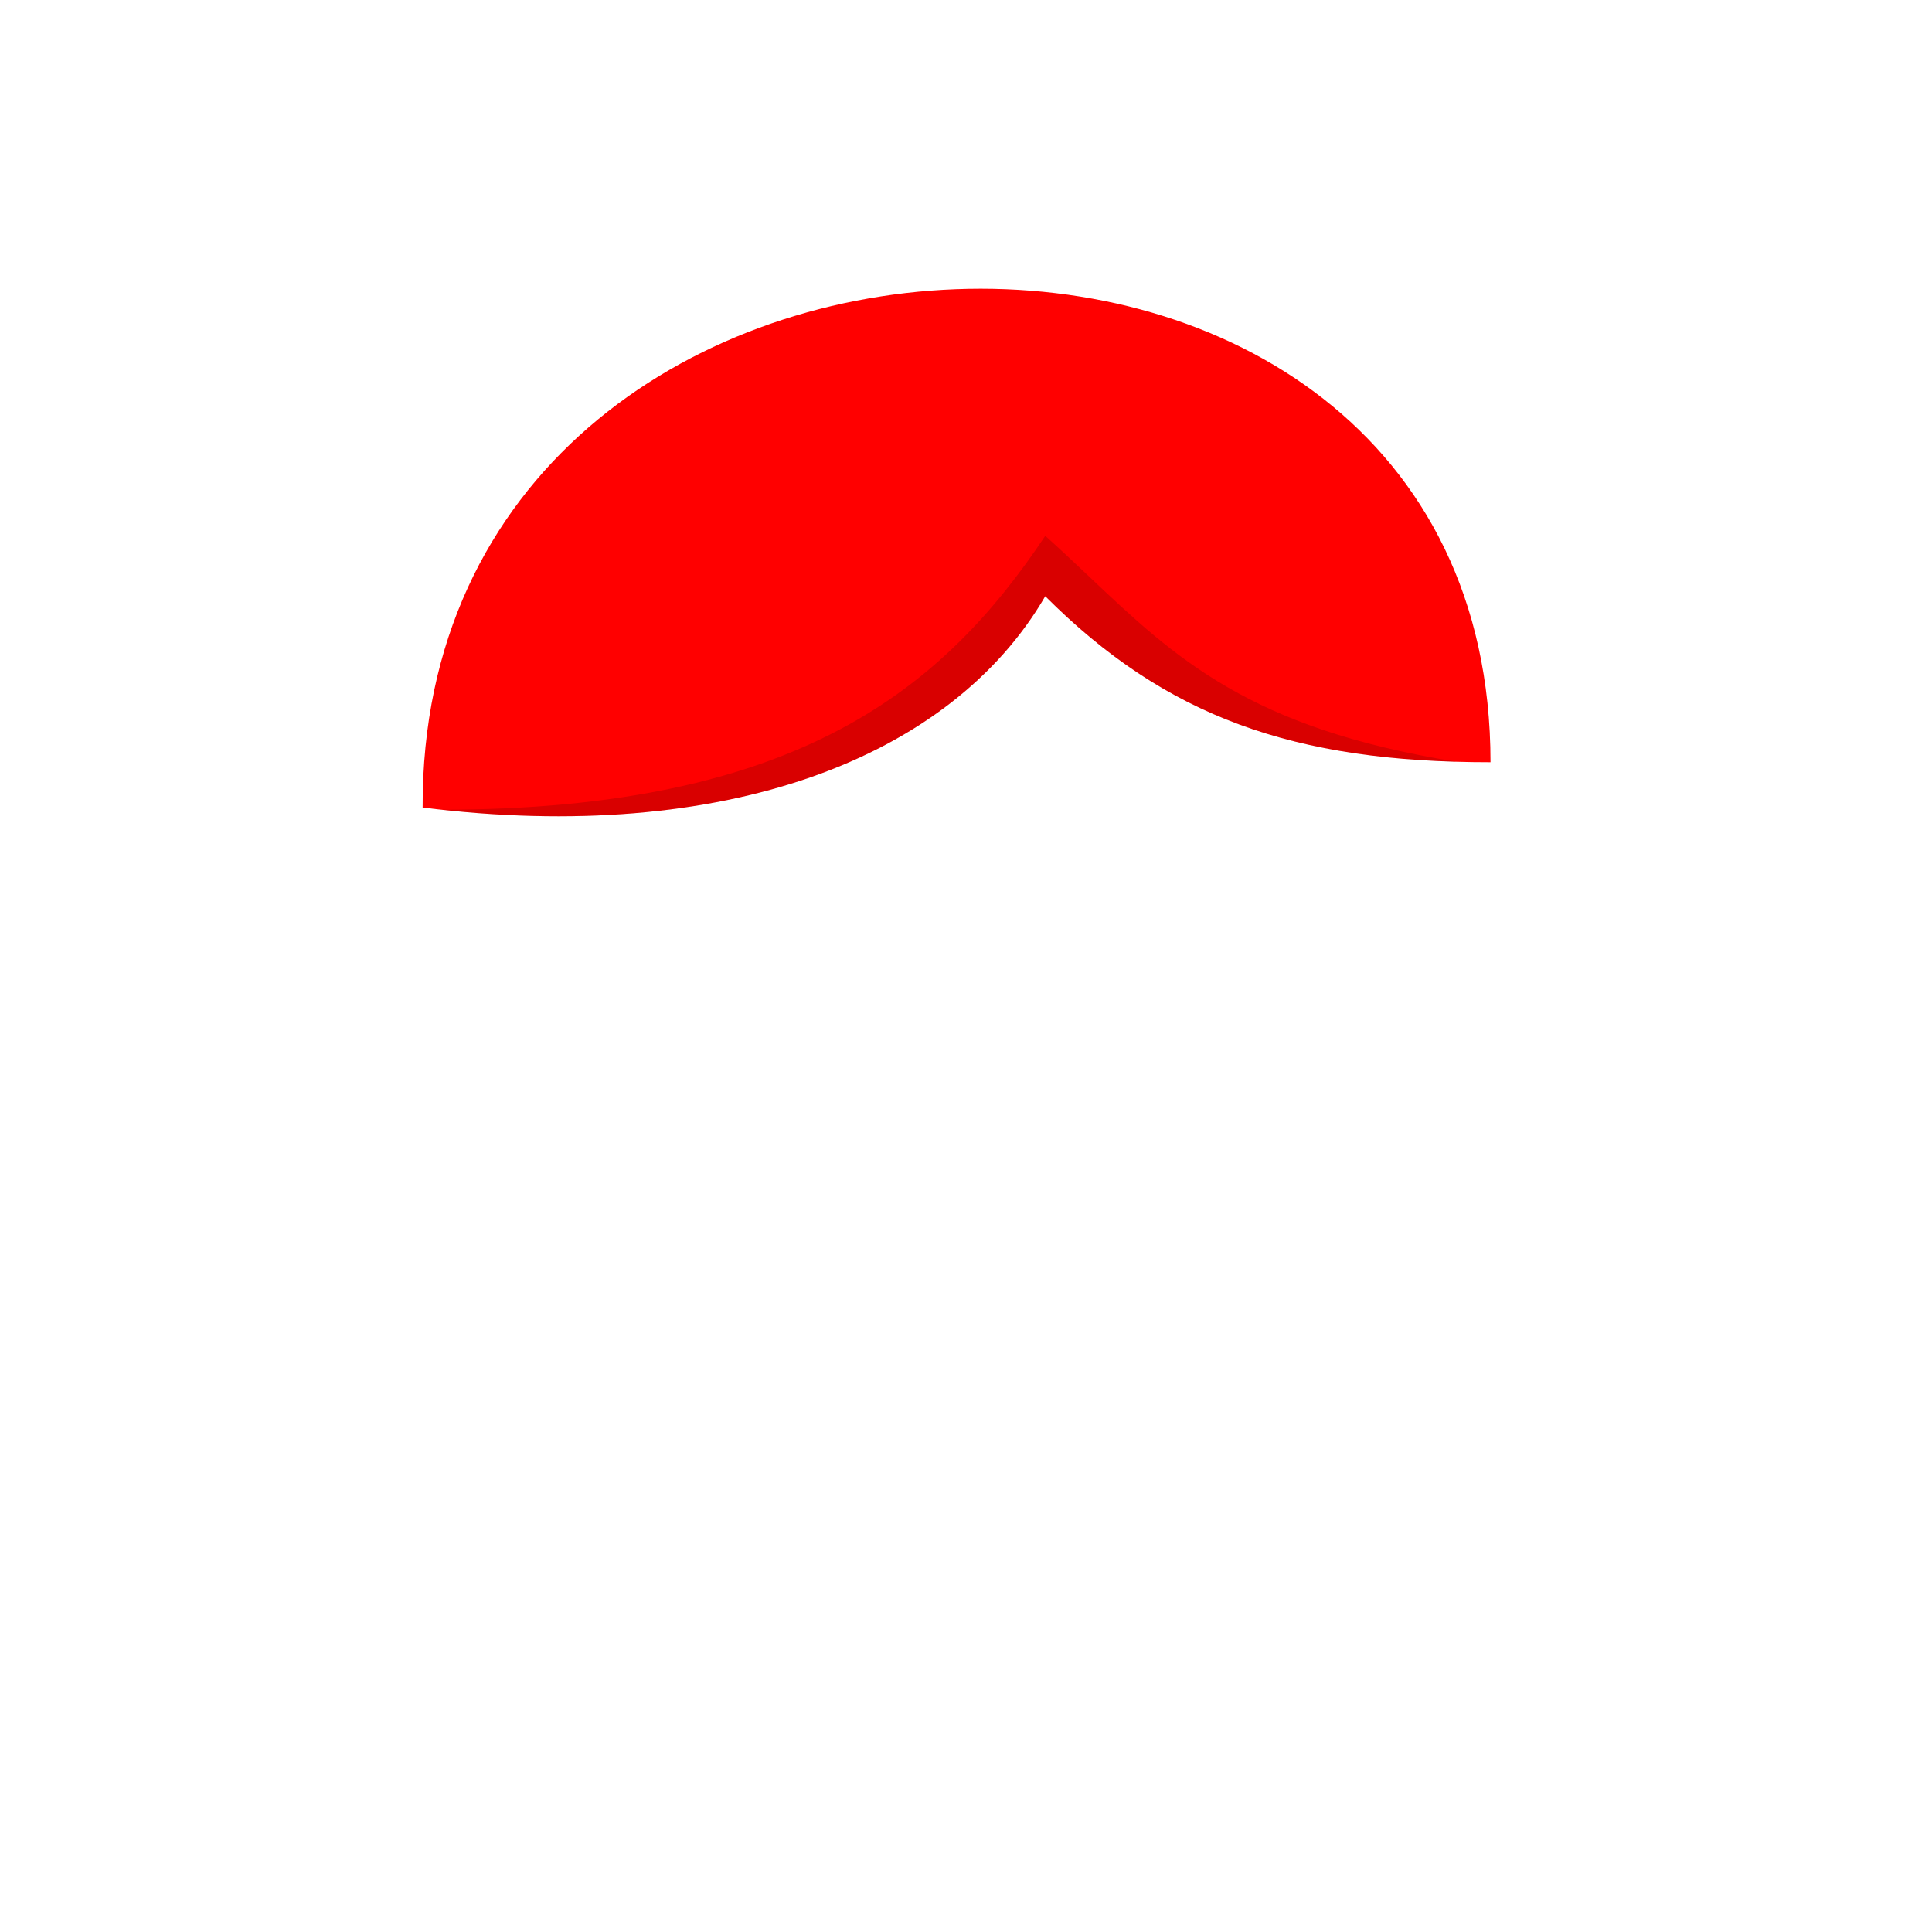 <svg viewBox="0 0 512 512" fill="none" xmlns="http://www.w3.org/2000/svg">
<path fill-rule="evenodd" clip-rule="evenodd" d="M112 214C192 224 252 201 277 158C309 190 342.862 202.016 395 202C395 28 111.36 37.717 112 214Z" fill="#FF0000"/>
<path fill-rule="evenodd" clip-rule="evenodd" d="M116.996 214.585C211.54 214.563 250.085 182.373 277 142C281.126 145.701 284.994 149.358 288.781 152.938C311.489 174.406 331.259 193.096 386.055 201.878C338.915 200.545 307.132 188.133 277 158C252.523 200.1 194.496 223.029 116.996 214.585Z" fill="black" fill-opacity="0.15"/>
</svg>
